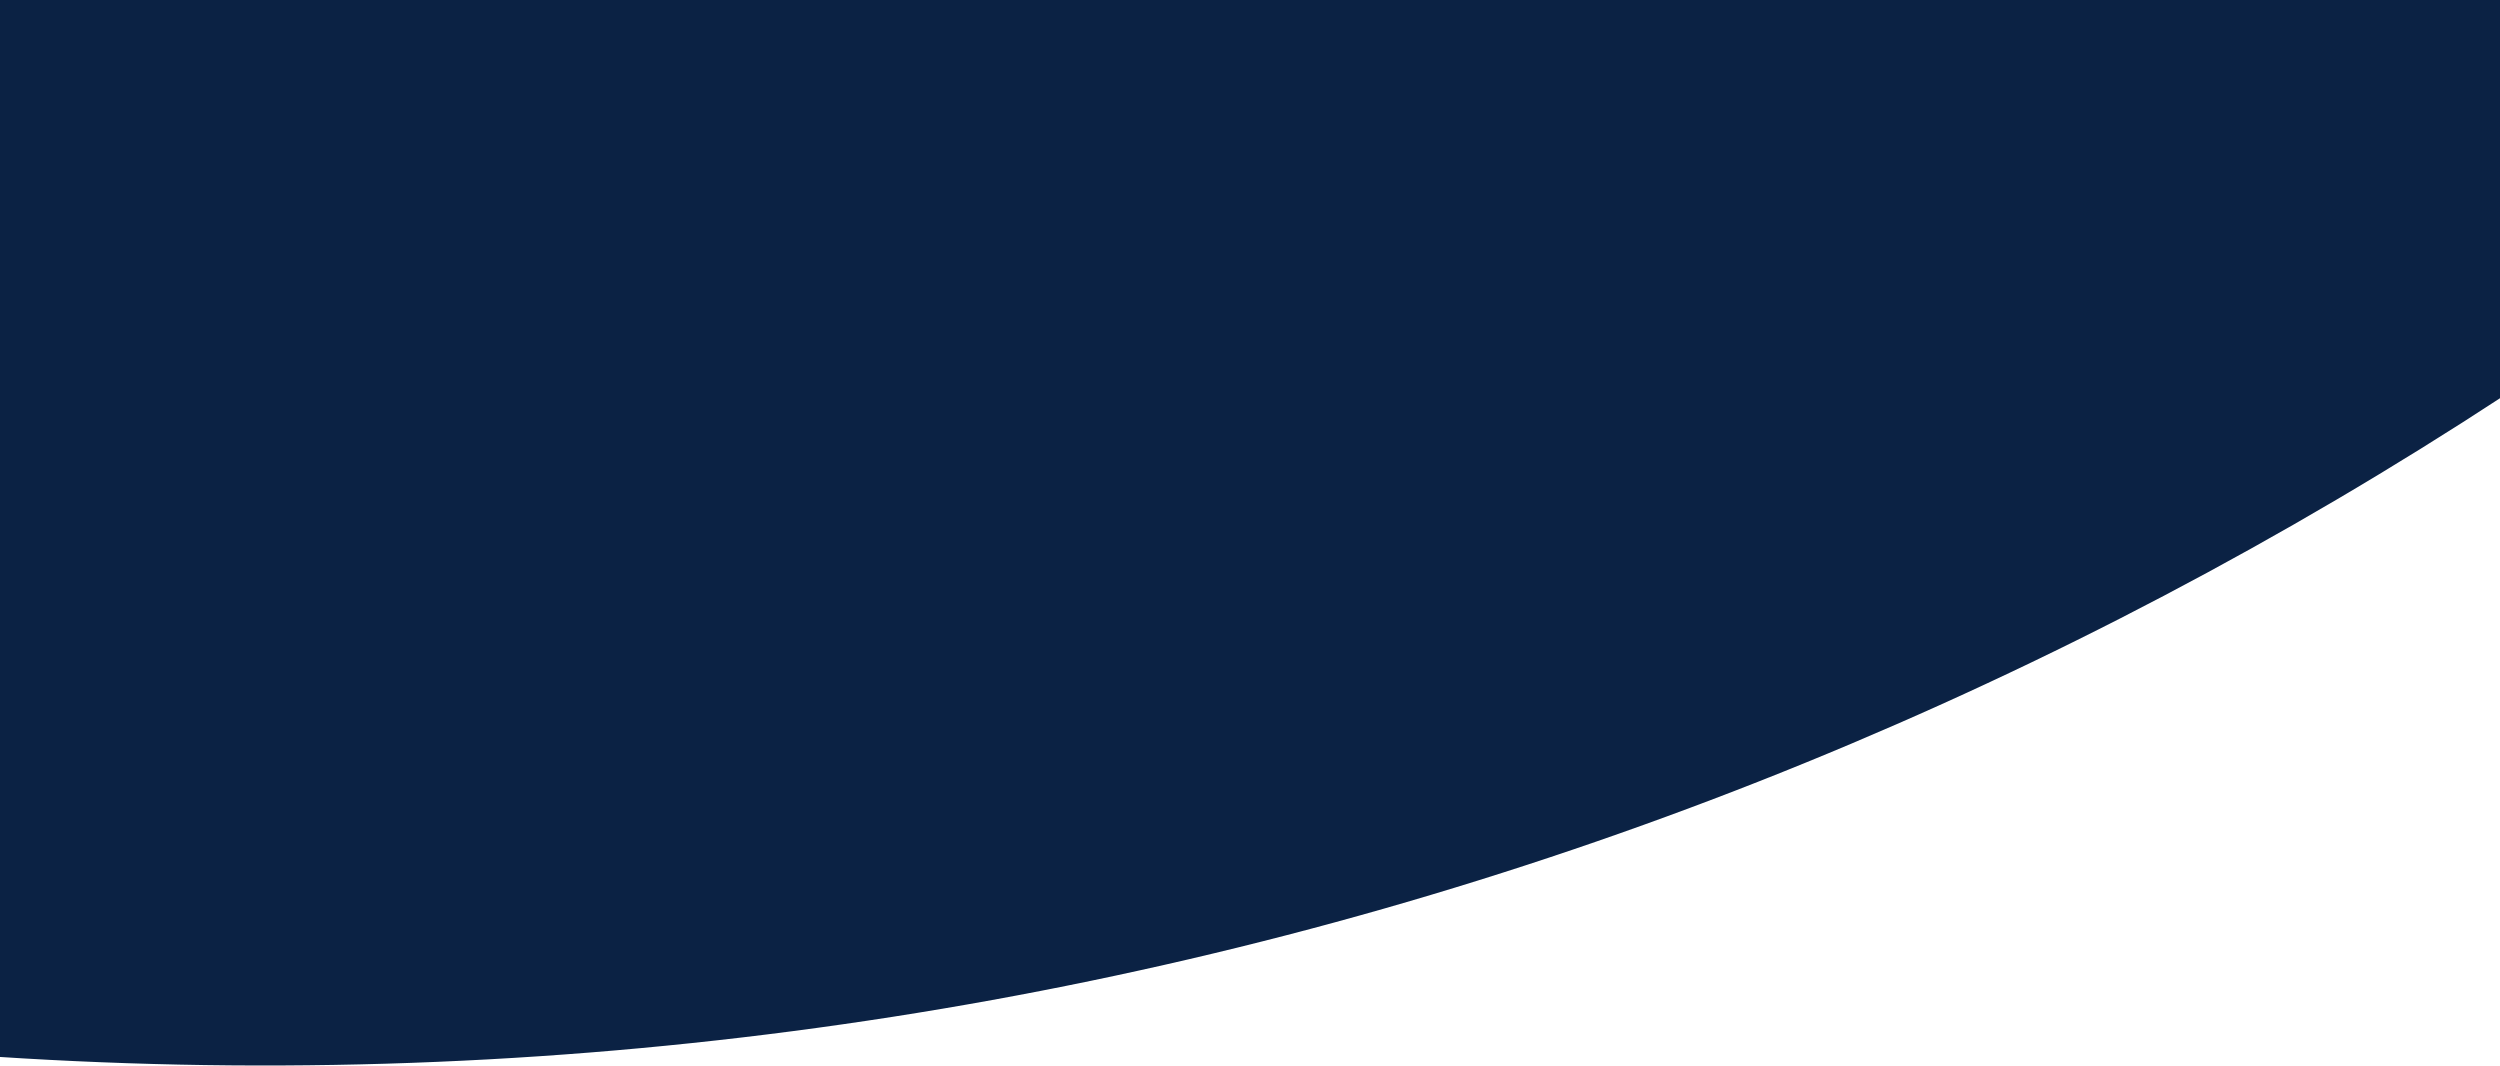 <svg xmlns="http://www.w3.org/2000/svg" xmlns:xlink="http://www.w3.org/1999/xlink" id="Capa_1" x="0px" y="0px" viewBox="0 0 1728 736.5" style="enable-background:new 0 0 1728 736.5;" xml:space="preserve"><style type="text/css">	.st0{fill:#0B2244;}</style><path class="st0" d="M-165.3,715.1C-1716.1,524.4-2823.1-892.2-2632.5-2443.2c190.7-1551.1,1607.4-2657.4,3158.7-2466.7 c1551.3,190.7,2657.9,1607.2,2467.2,3158.3C2802.7-200.5,1386,905.8-165.3,715.1z M374-3671.3 c-868.1-106.7-1661,512.5-1767.7,1380.4C-1500.4-1423-881.1-630.2-13-523.5s1661-512.5,1767.7-1380.4 C1861.4-2771.8,1242.1-3564.6,374-3671.3z"></path></svg>